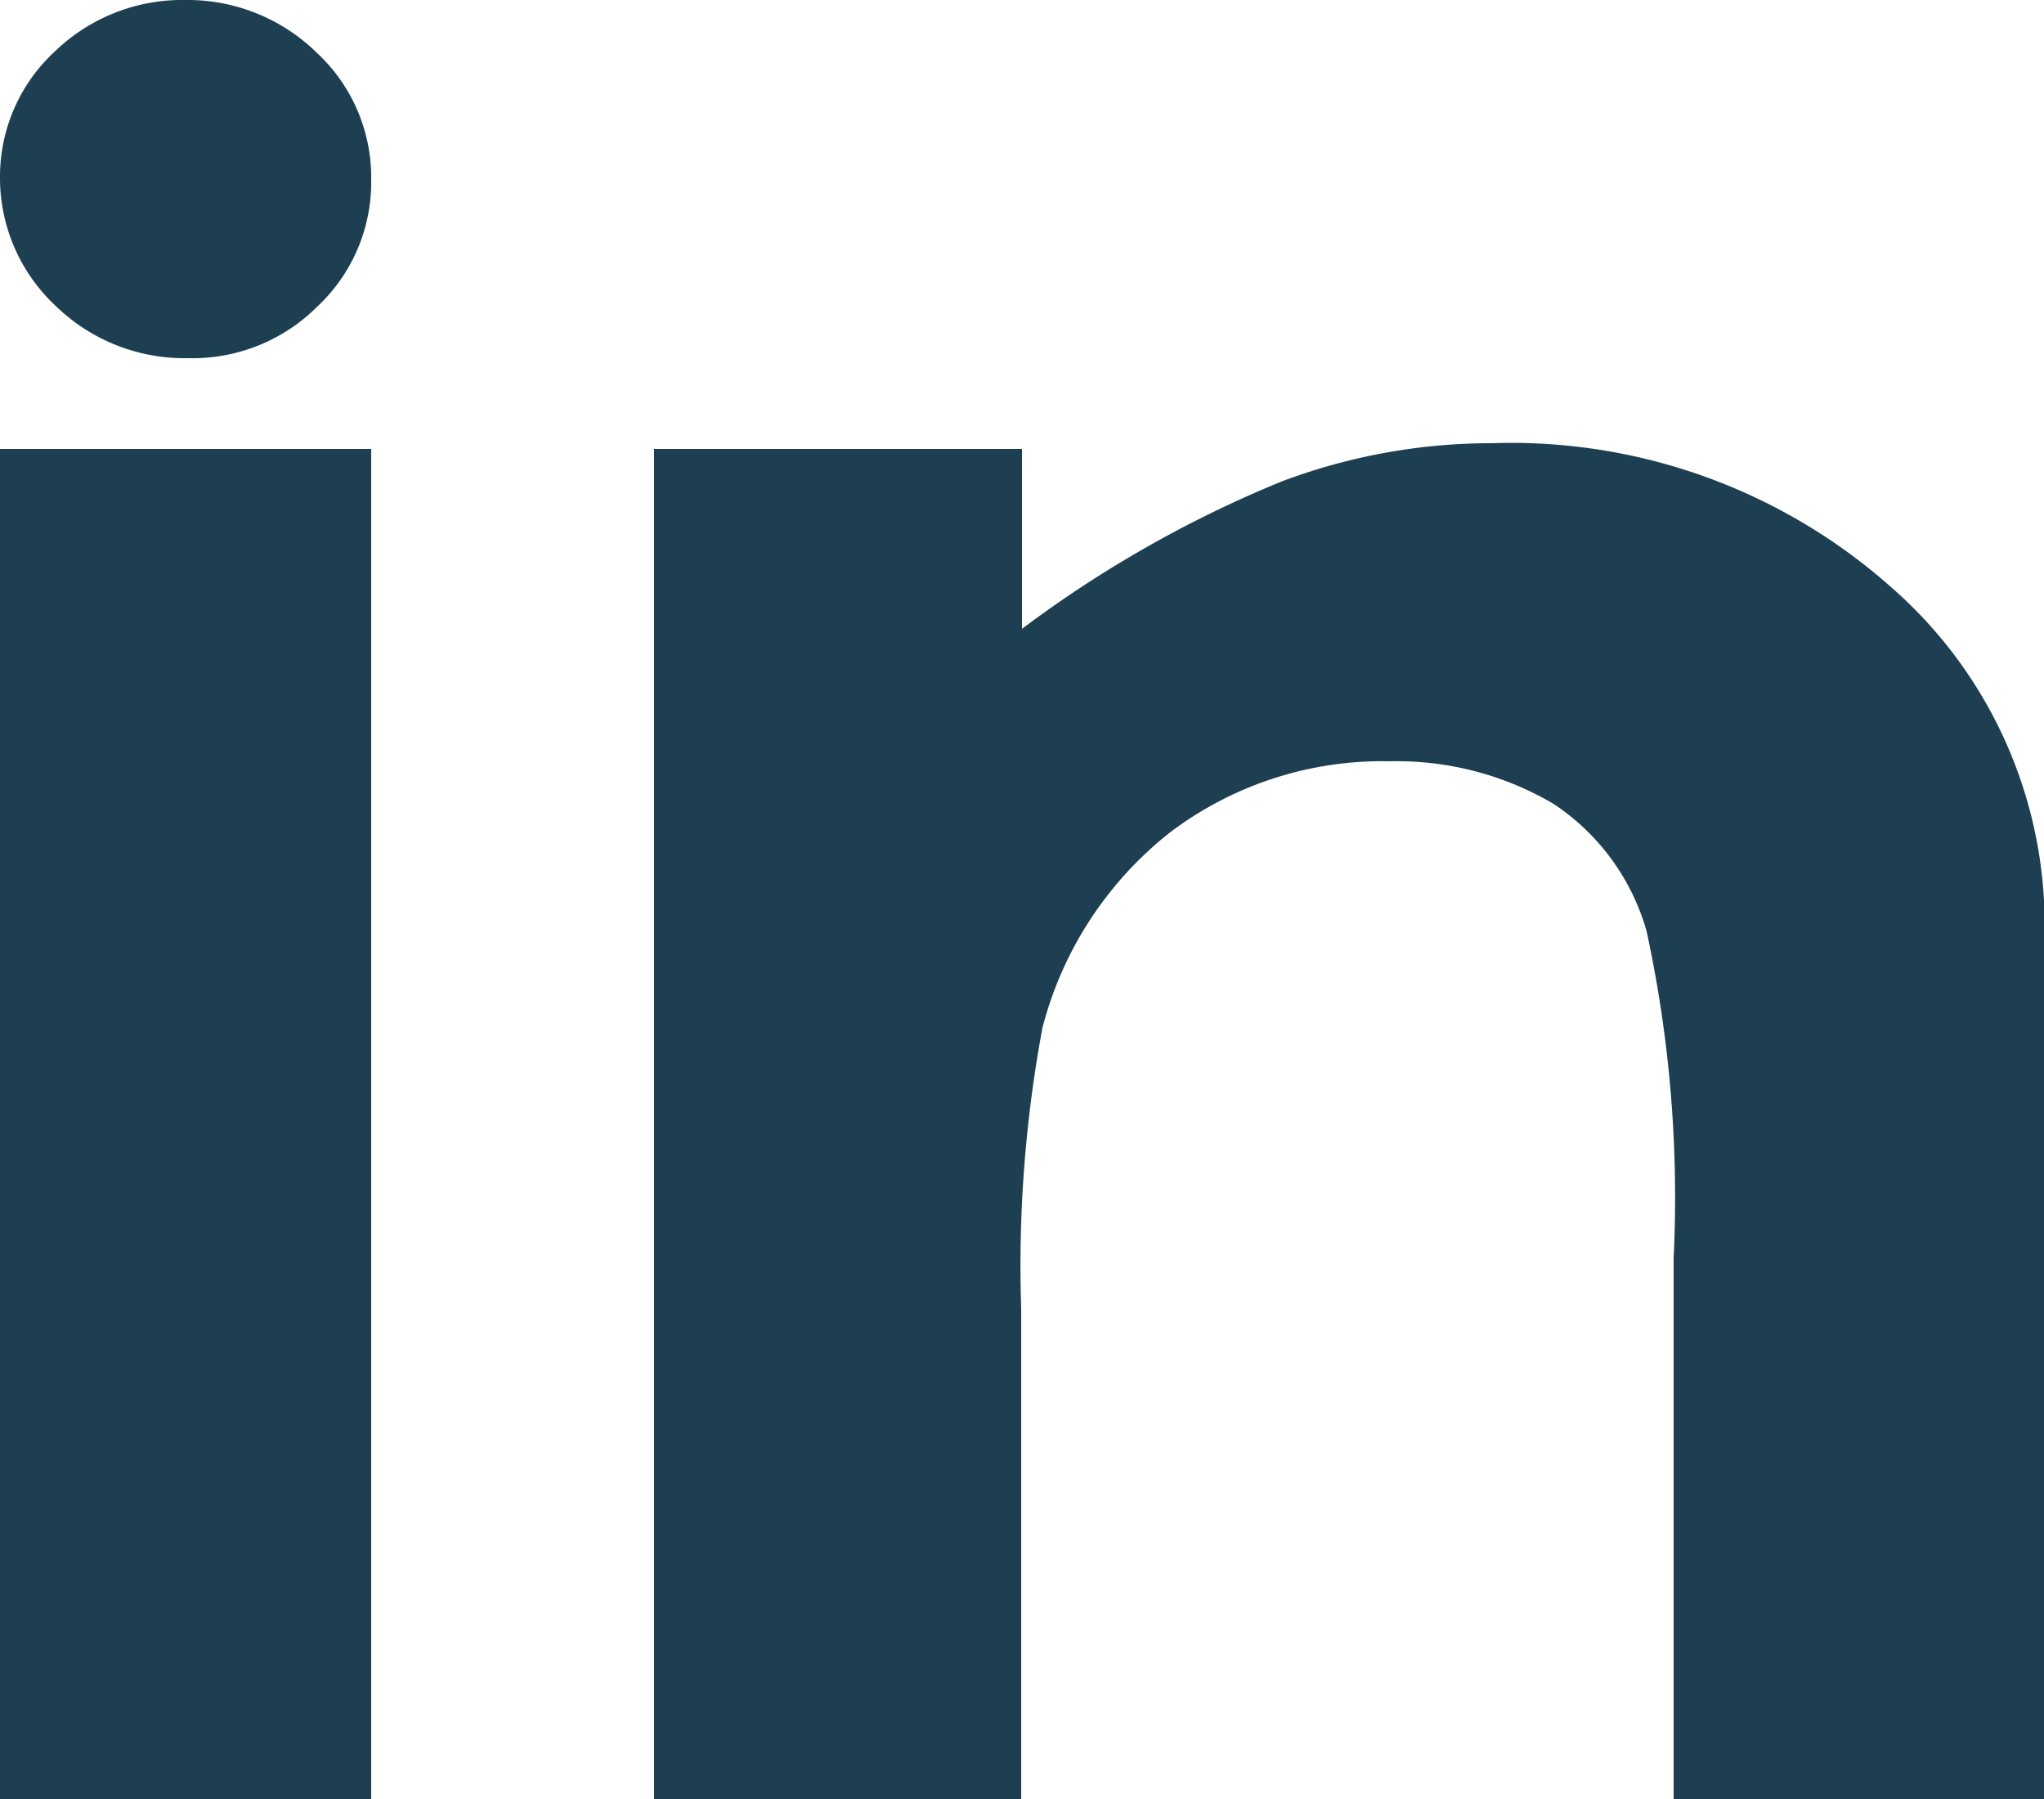 <svg xmlns="http://www.w3.org/2000/svg" width="25" height="22" viewBox="0 0 25 22"><title>linkedin-ico</title><path d="M4.54,22H0V5.49H4.54Z" fill="#1d3f51"/><path d="M3.88,3.75a2.16,2.16,0,0,1-1.58.63A2.26,2.26,0,0,1,.68,3.74,2.14,2.14,0,0,1,0,2.16,2.08,2.08,0,0,1,.67.63,2.24,2.24,0,0,1,2.26,0,2.26,2.26,0,0,1,3.88.65,2.08,2.08,0,0,1,4.54,2.2,2.08,2.08,0,0,1,3.88,3.75Z" fill="#1d3f51"/><path d="M25,22H20.47V15.39a15.38,15.38,0,0,0-.33-4A2.77,2.77,0,0,0,19,9.83a3.77,3.77,0,0,0-2-.52,4.3,4.3,0,0,0-2.69.87,4.46,4.46,0,0,0-1.56,2.39A15.87,15.87,0,0,0,12.49,16v6H8V5.49H12.5v2.2a14.32,14.32,0,0,1,3.17-1.8,7.27,7.27,0,0,1,2.58-.47,7,7,0,0,1,4.88,1.76A5.48,5.48,0,0,1,25,11.61Z" fill="#1d3f51"/></svg>